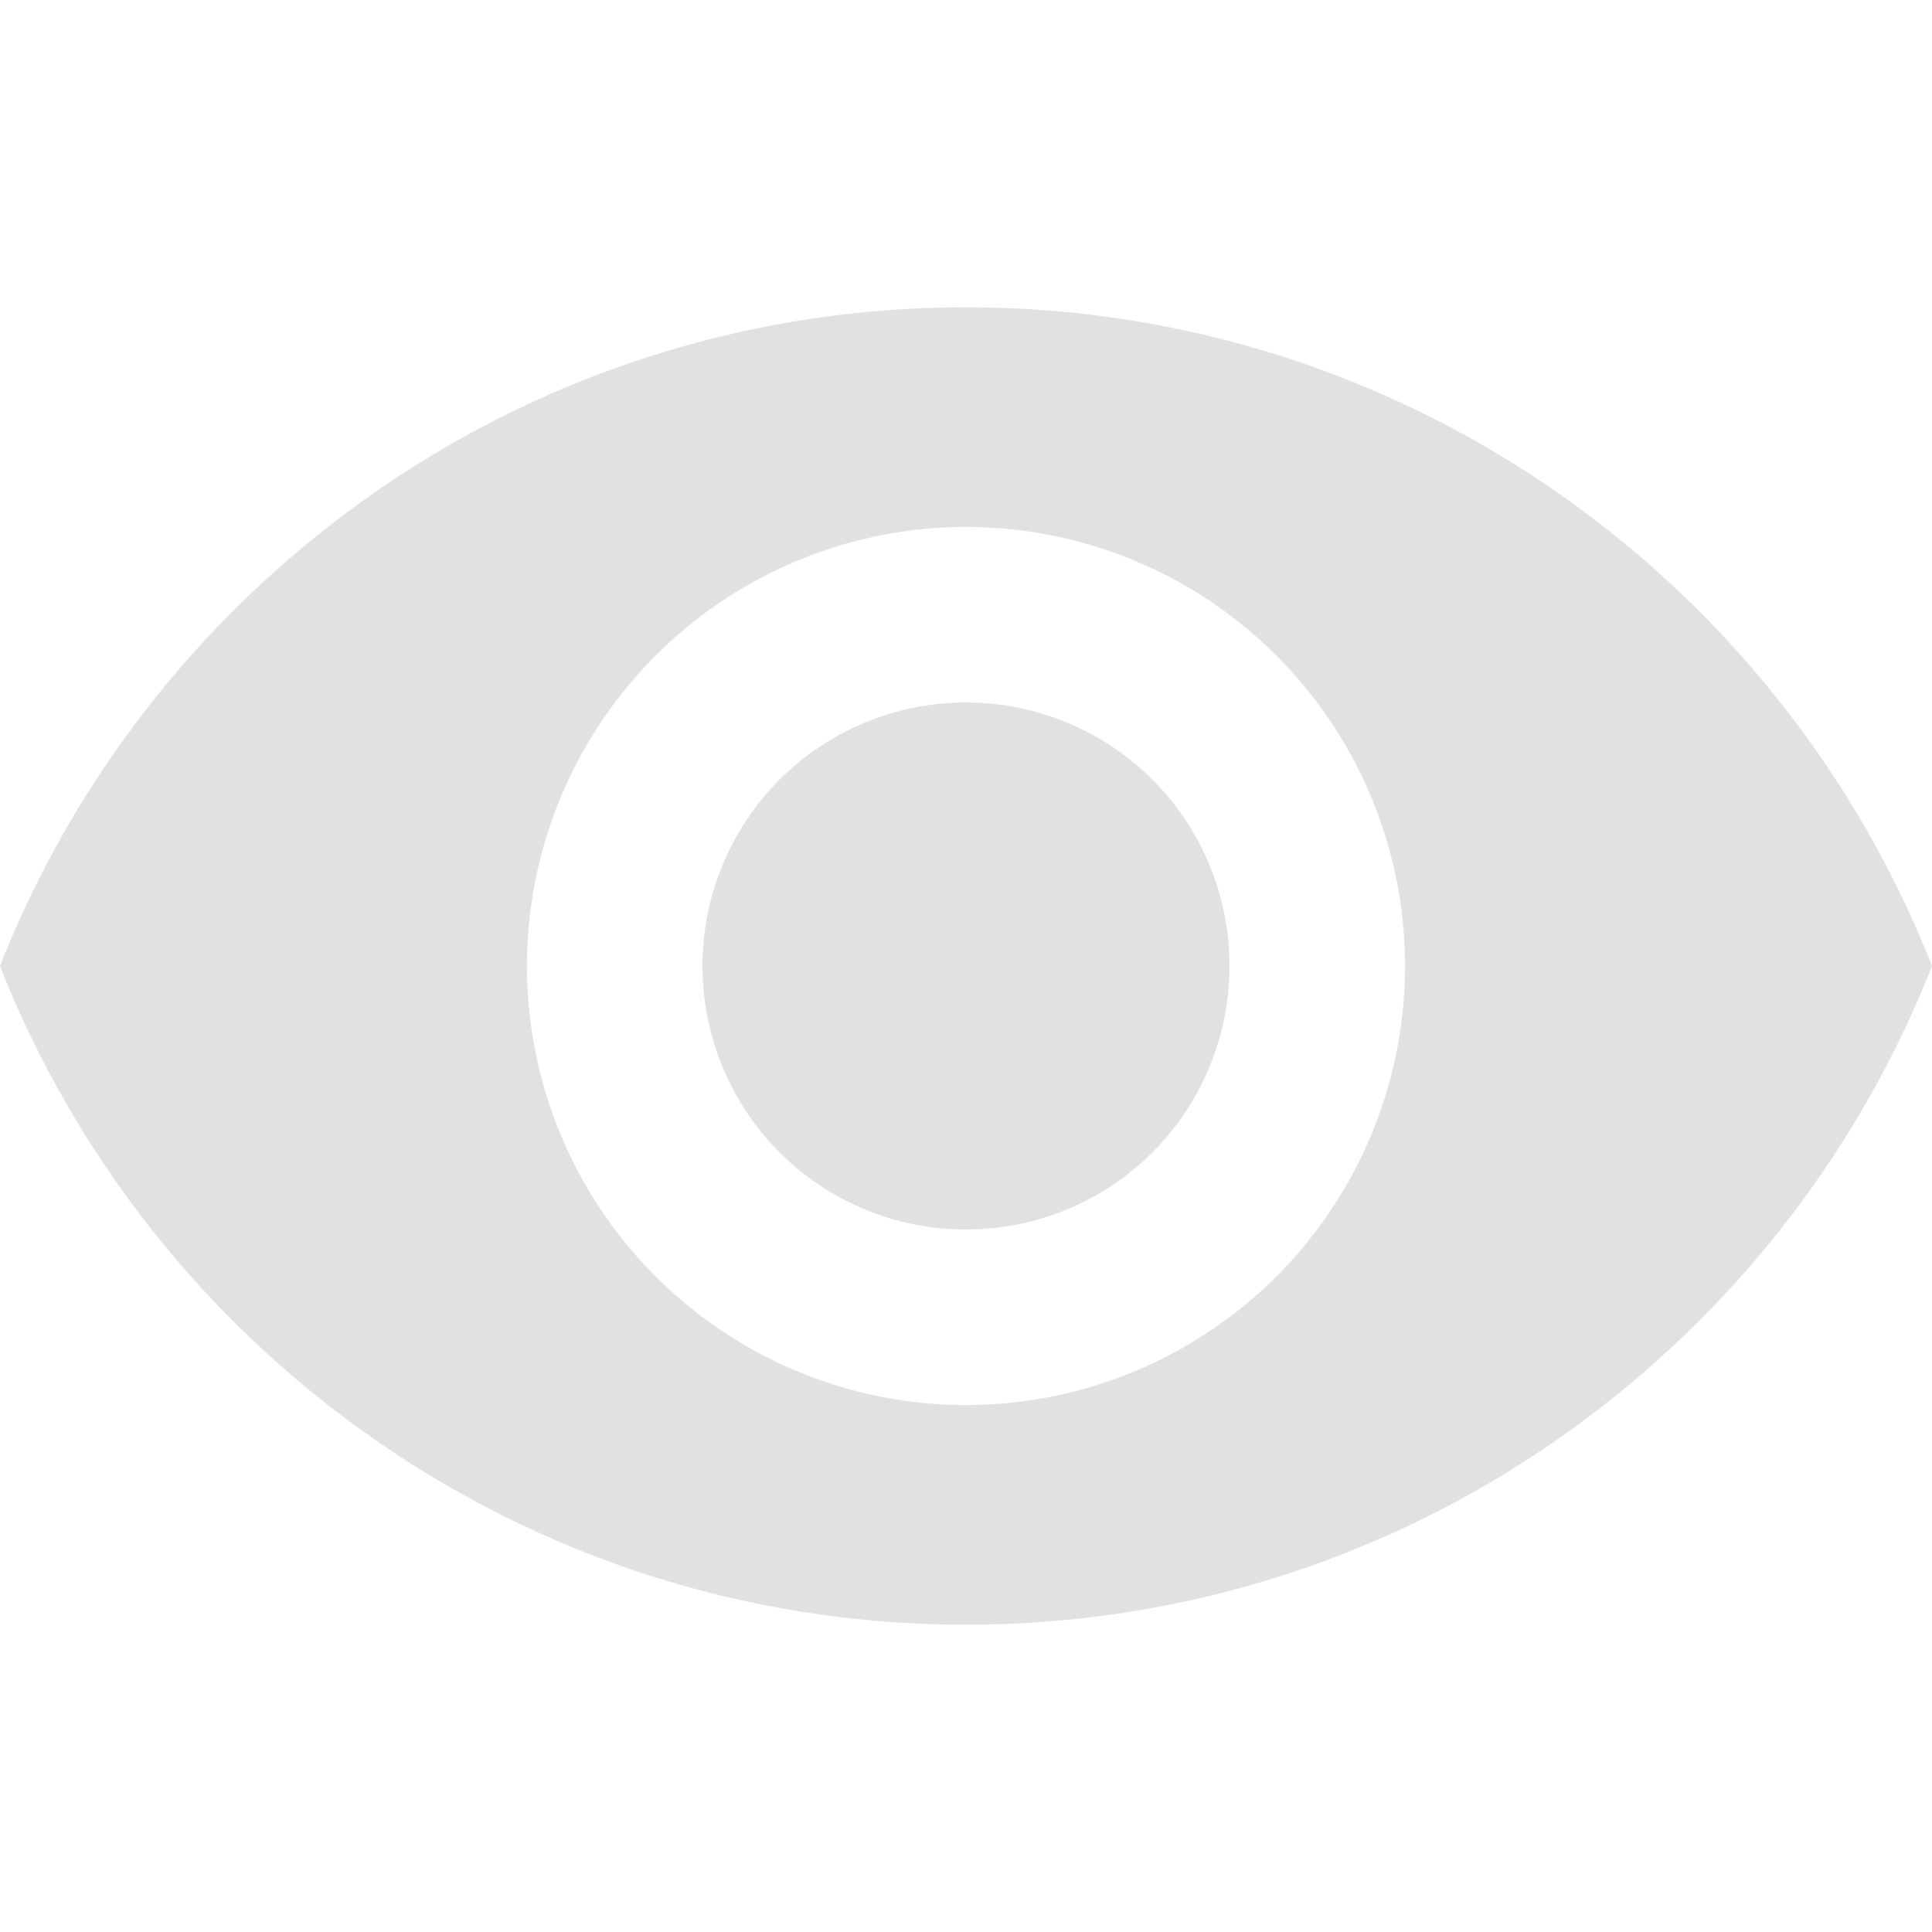 <svg xmlns="http://www.w3.org/2000/svg" style="isolation:isolate" width="16" height="16" version="1.1" id="svg64345"><defs id="defs64341"><style id="current-color-scheme" type="text/css"/></defs><path d="M8 2.545C4.364 2.545 1.258 4.807 0 8c1.258 3.193 4.364 5.455 8 5.455S14.742 11.193 16 8c-1.258-3.193-4.364-5.455-8-5.455zm0 9.091A3.637 3.637 0 0 1 4.364 8 3.637 3.637 0 0 1 8 4.364 3.637 3.637 0 0 1 11.636 8 3.637 3.637 0 0 1 8 11.636zm0-5.818A2.18 2.18 0 0 0 5.818 8 2.18 2.18 0 0 0 8 10.182 2.18 2.18 0 0 0 10.182 8 2.18 2.18 0 0 0 8 5.818z" fill="currentColor" color="#e1e1e1" id="path64343"/></svg>